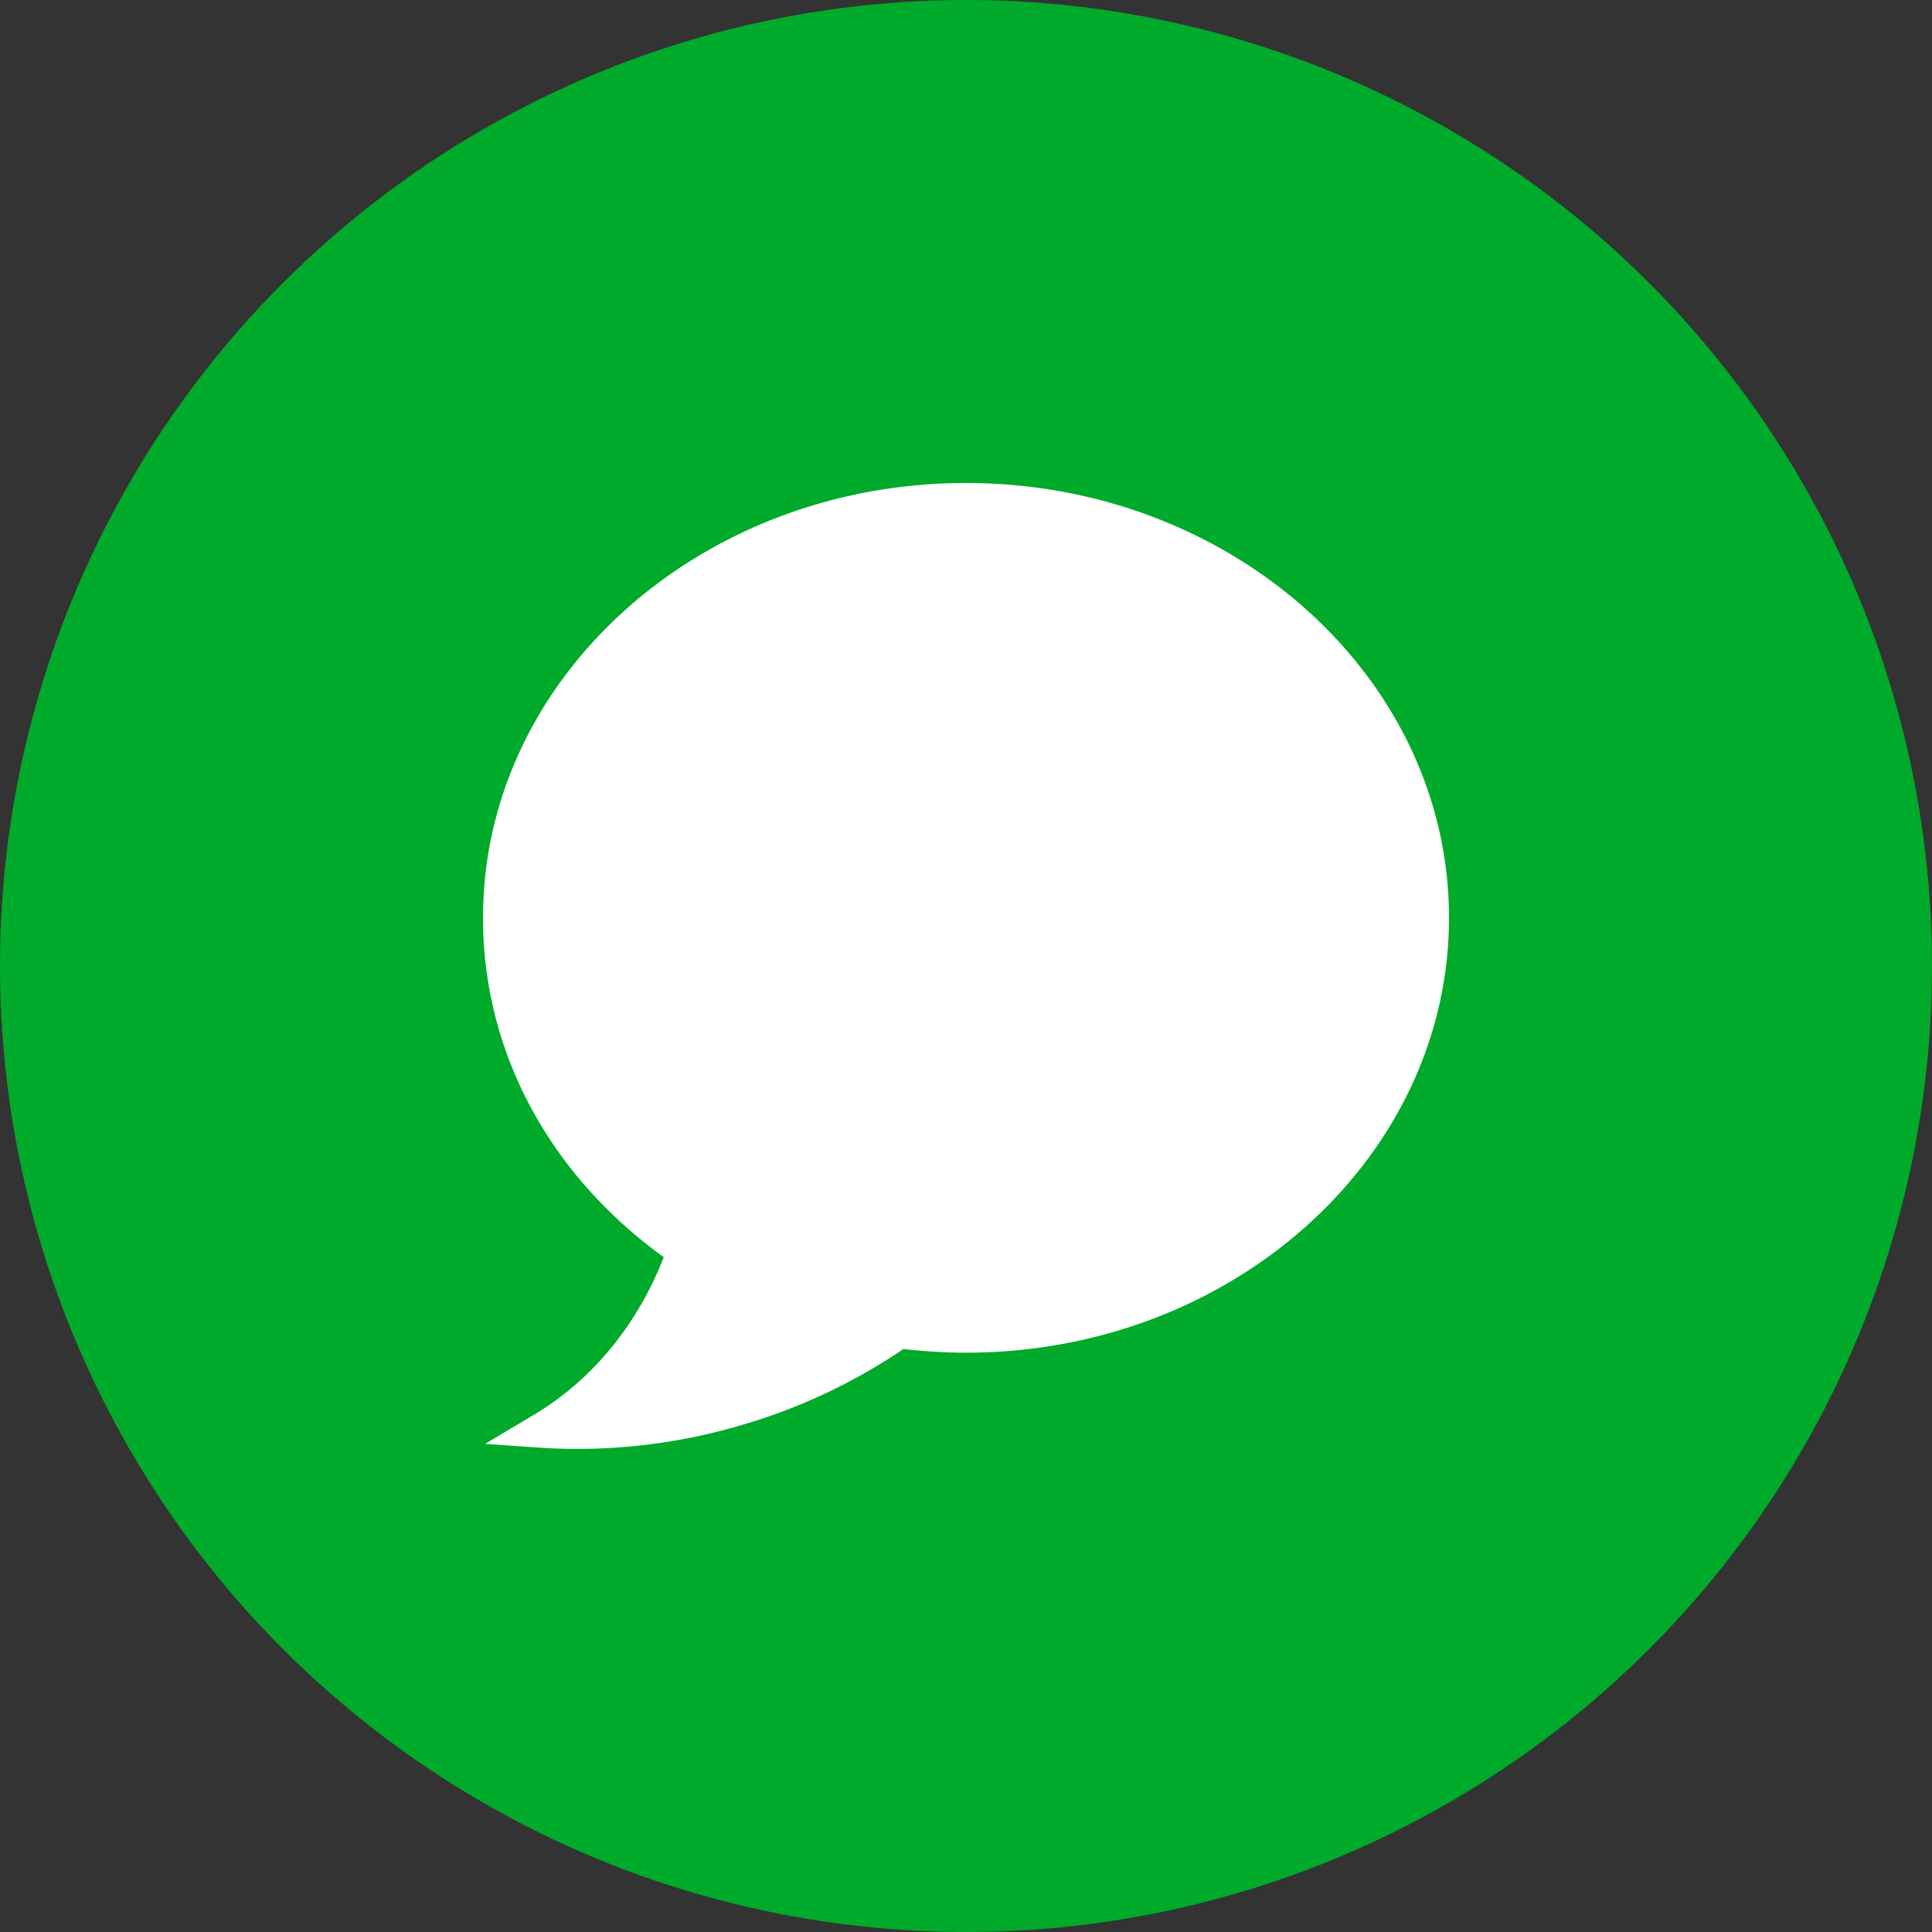 <svg width="24" height="24" viewBox="0 0 20 20" fill="none"><rect x="0" y="0" width="20" height="20" fill="#333333" stroke="none"/><circle cx="10" cy="10" r="10" fill="#00AA2A"/><path d="M10 5C7.243 5 5 7.02 5 9.501c0 1.381.68 2.652 1.871 3.513-.27.697-.743 1.274-1.343 1.631l-.506.302.575.04a5.975 5.975 0 002.07-.232 5.927 5.927 0 001.685-.79c.215.024.433.038.648.038 2.757 0 5-2.02 5-4.502C15 7.02 12.757 5 10 5z" fill="#fff"/></svg>
